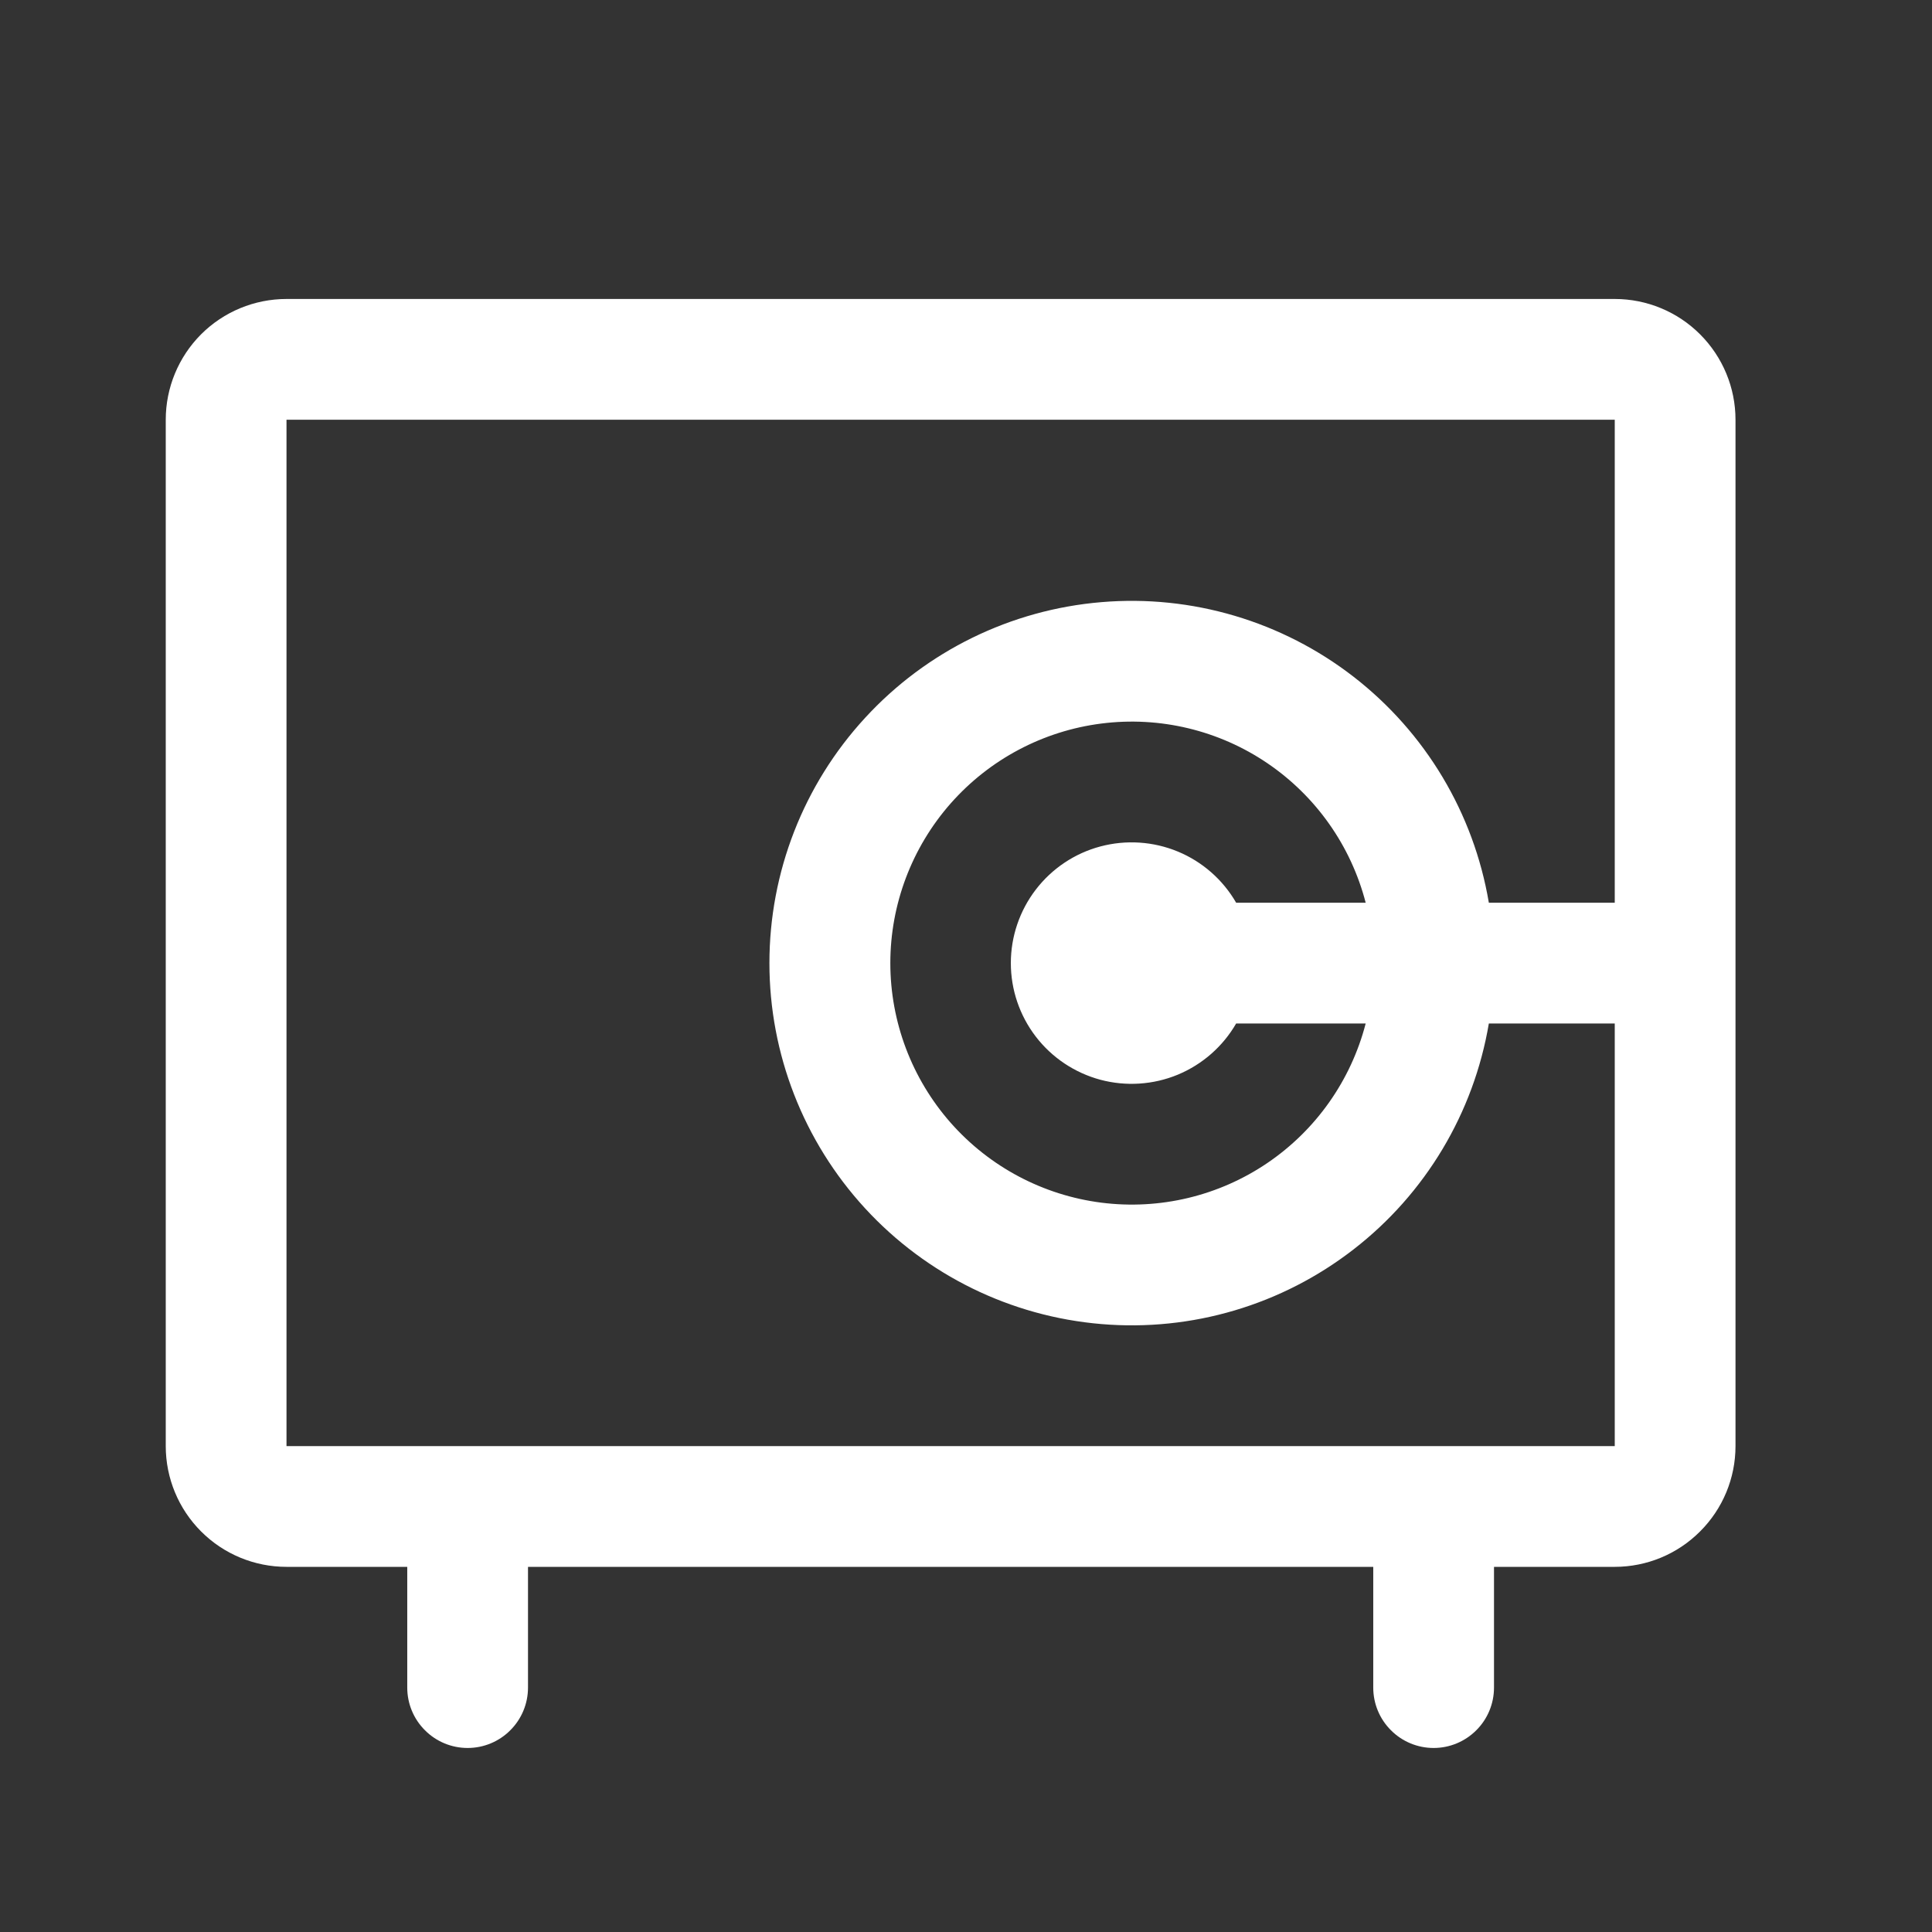 <svg width="24" height="24" viewBox="0 0 24 24" fill="none" xmlns="http://www.w3.org/2000/svg">
<rect x="0" y="0" width="24" height="24" fill="#333333" stroke="none"/>
<path d="M20.059 3.714H3.559C3.161 3.714 2.779 3.872 2.498 4.153C2.217 4.435 2.059 4.816 2.059 5.214V17.964C2.059 18.362 2.217 18.743 2.498 19.024C2.779 19.306 3.161 19.464 3.559 19.464H5.059V20.964C5.059 21.163 5.138 21.354 5.279 21.494C5.419 21.635 5.61 21.714 5.809 21.714C6.008 21.714 6.199 21.635 6.339 21.494C6.48 21.354 6.559 21.163 6.559 20.964V19.464H17.059V20.964C17.059 21.163 17.138 21.354 17.279 21.494C17.419 21.635 17.61 21.714 17.809 21.714C18.008 21.714 18.198 21.635 18.339 21.494C18.48 21.354 18.559 21.163 18.559 20.964V19.464H20.059C20.457 19.464 20.838 19.306 21.119 19.024C21.401 18.743 21.559 18.362 21.559 17.964V5.214C21.559 4.816 21.401 4.435 21.119 4.153C20.838 3.872 20.457 3.714 20.059 3.714ZM20.059 17.964H3.559V5.214H20.059V11.214H18.495C18.307 10.101 17.708 9.1 16.816 8.408C15.925 7.717 14.806 7.385 13.682 7.48C12.557 7.574 11.509 8.087 10.746 8.918C9.982 9.748 9.558 10.835 9.558 11.964C9.558 13.092 9.982 14.179 10.746 15.01C11.509 15.84 12.557 16.354 13.682 16.448C14.806 16.543 15.925 16.211 16.816 15.519C17.708 14.828 18.307 13.826 18.495 12.714H20.059V17.964ZM15.356 11.214C15.191 10.928 14.936 10.704 14.631 10.578C14.326 10.452 13.988 10.43 13.669 10.515C13.35 10.6 13.068 10.789 12.867 11.051C12.666 11.313 12.557 11.634 12.557 11.964C12.557 12.294 12.666 12.615 12.867 12.877C13.068 13.139 13.35 13.327 13.669 13.413C13.988 13.498 14.326 13.476 14.631 13.35C14.936 13.223 15.191 13 15.356 12.714H16.965C16.782 13.421 16.348 14.037 15.744 14.447C15.14 14.857 14.407 15.032 13.682 14.94C12.958 14.848 12.292 14.495 11.809 13.947C11.327 13.399 11.06 12.694 11.06 11.964C11.06 11.234 11.327 10.529 11.809 9.981C12.292 9.433 12.958 9.08 13.682 8.988C14.407 8.896 15.14 9.071 15.744 9.481C16.348 9.891 16.782 10.507 16.965 11.214H15.356Z" fill="white"/>
</svg>
